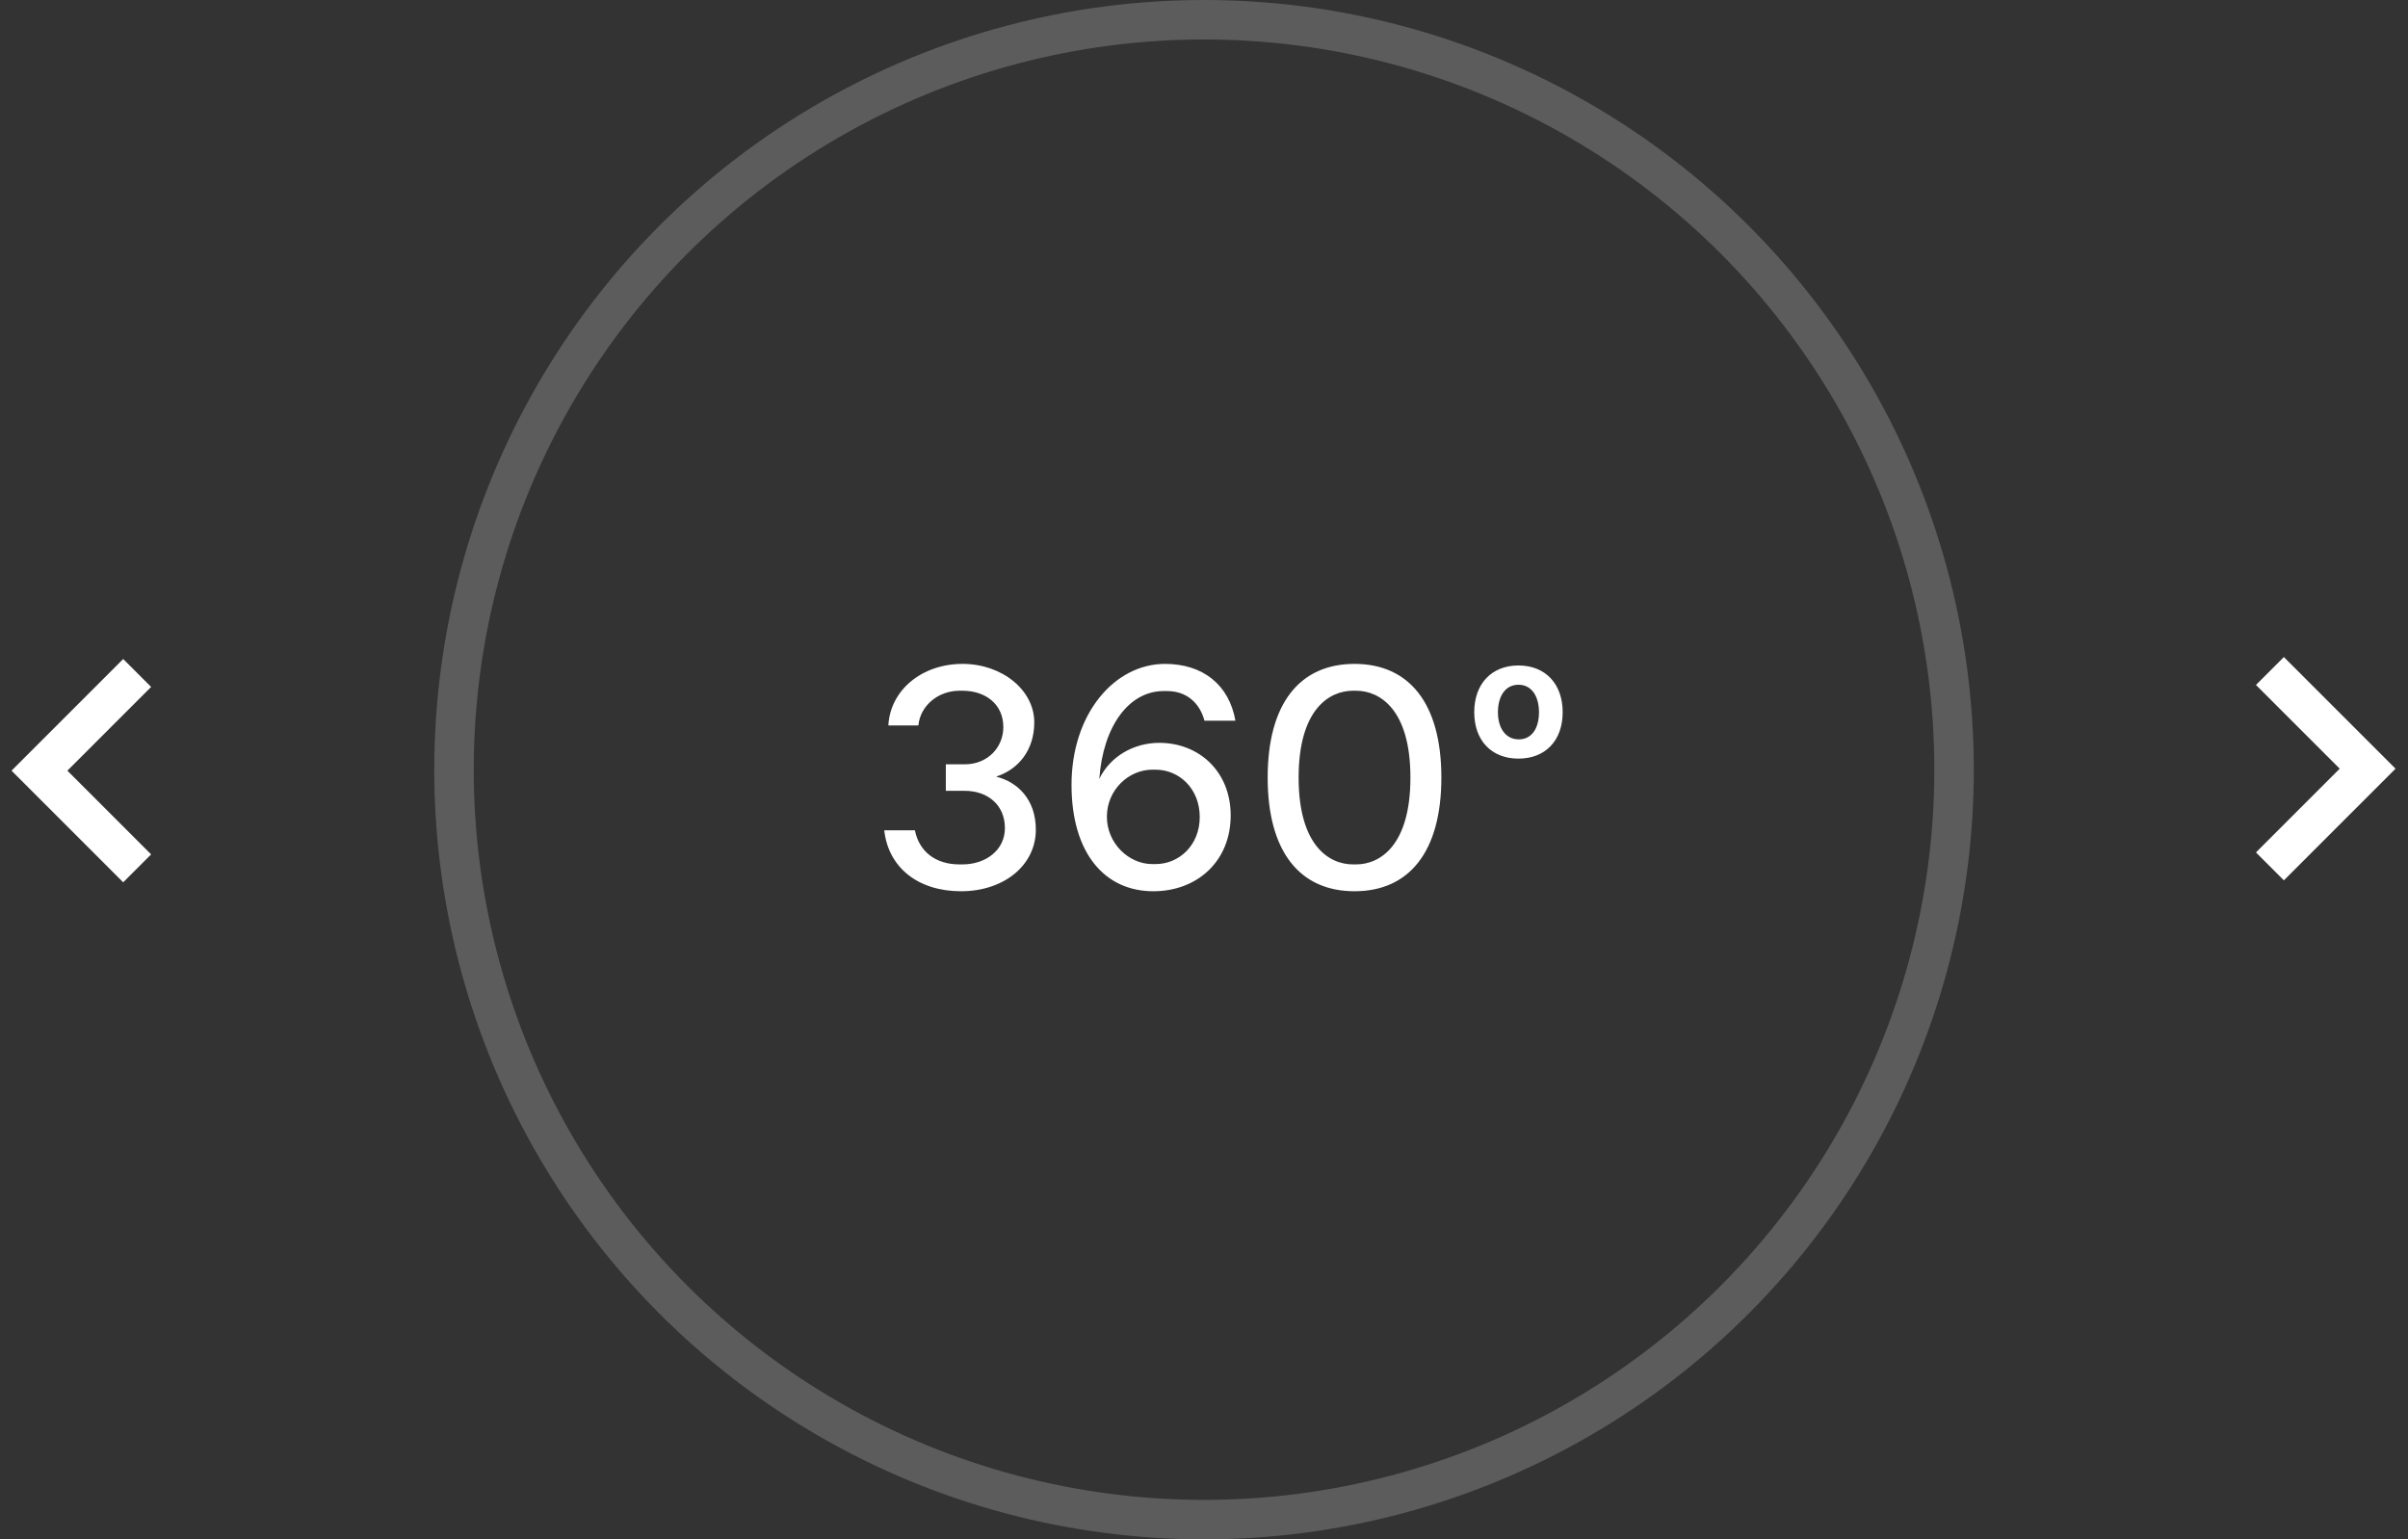 <svg width="122" height="78" viewBox="0 0 122 78" fill="none" xmlns="http://www.w3.org/2000/svg">
<rect x="0" y="0" width="122" height="78" fill="#333333" stroke="none"/>
<circle cx="61.002" cy="39" r="38" stroke="white" stroke-opacity="0.2" stroke-width="2"/>
<path d="M48.688 45.16C50.88 45.16 52.48 43.832 52.48 42.04C52.48 40.52 51.569 39.624 50.465 39.352C51.569 39 52.401 38.04 52.401 36.6C52.401 34.968 50.769 33.64 48.769 33.64C46.705 33.64 45.105 34.968 45.008 36.76H46.529C46.624 35.752 47.536 35 48.608 35H48.769C49.937 35 50.833 35.688 50.833 36.84C50.833 37.864 50.048 38.728 48.88 38.728H47.92V40.072H48.88C50.048 40.072 50.913 40.792 50.913 41.96C50.913 43.08 49.937 43.8 48.769 43.8H48.608C47.425 43.8 46.577 43.176 46.352 42.072H44.8C45.008 43.96 46.513 45.16 48.688 45.16ZM62.352 41.32C62.352 39.08 60.736 37.64 58.736 37.64C57.456 37.64 56.256 38.312 55.696 39.464C55.888 36.808 57.184 35.016 58.96 35.016H59.12C60.128 35.016 60.784 35.624 61.024 36.52H62.592C62.272 34.696 60.944 33.64 59.024 33.64C56.464 33.64 54.288 36.168 54.288 39.768C54.288 43.208 55.952 45.16 58.432 45.16C60.672 45.16 62.352 43.624 62.352 41.32ZM56.08 41.384C56.08 40.024 57.184 39 58.384 39H58.544C59.744 39 60.784 39.96 60.784 41.4C60.784 42.824 59.744 43.784 58.544 43.784H58.384C57.184 43.784 56.08 42.728 56.08 41.384ZM68.626 45.16C71.394 45.16 73.026 43.16 73.026 39.4C73.026 35.64 71.394 33.64 68.626 33.64C65.858 33.64 64.226 35.64 64.226 39.4C64.226 43.16 65.858 45.16 68.626 45.16ZM68.546 43.8C67.346 43.8 65.794 42.856 65.794 39.4C65.794 35.944 67.346 35 68.546 35H68.706C69.906 35 71.458 35.944 71.458 39.4C71.458 42.856 69.906 43.8 68.706 43.8H68.546ZM76.932 33.72C75.572 33.72 74.692 34.648 74.692 36.088C74.692 37.528 75.572 38.44 76.932 38.44C78.292 38.44 79.172 37.528 79.172 36.088C79.172 34.648 78.292 33.72 76.932 33.72ZM75.892 36.088C75.892 35.288 76.26 34.696 76.932 34.696C77.604 34.696 77.972 35.288 77.972 36.088C77.972 36.888 77.62 37.464 76.948 37.464C76.276 37.464 75.892 36.888 75.892 36.088Z" fill="white"/>
<path d="M115.004 34L119.954 38.95L115.004 43.9" stroke="white" stroke-width="2"/>
<path d="M6.949 44L1.999 39.05L6.949 34.1" stroke="white" stroke-width="2"/>
</svg>
